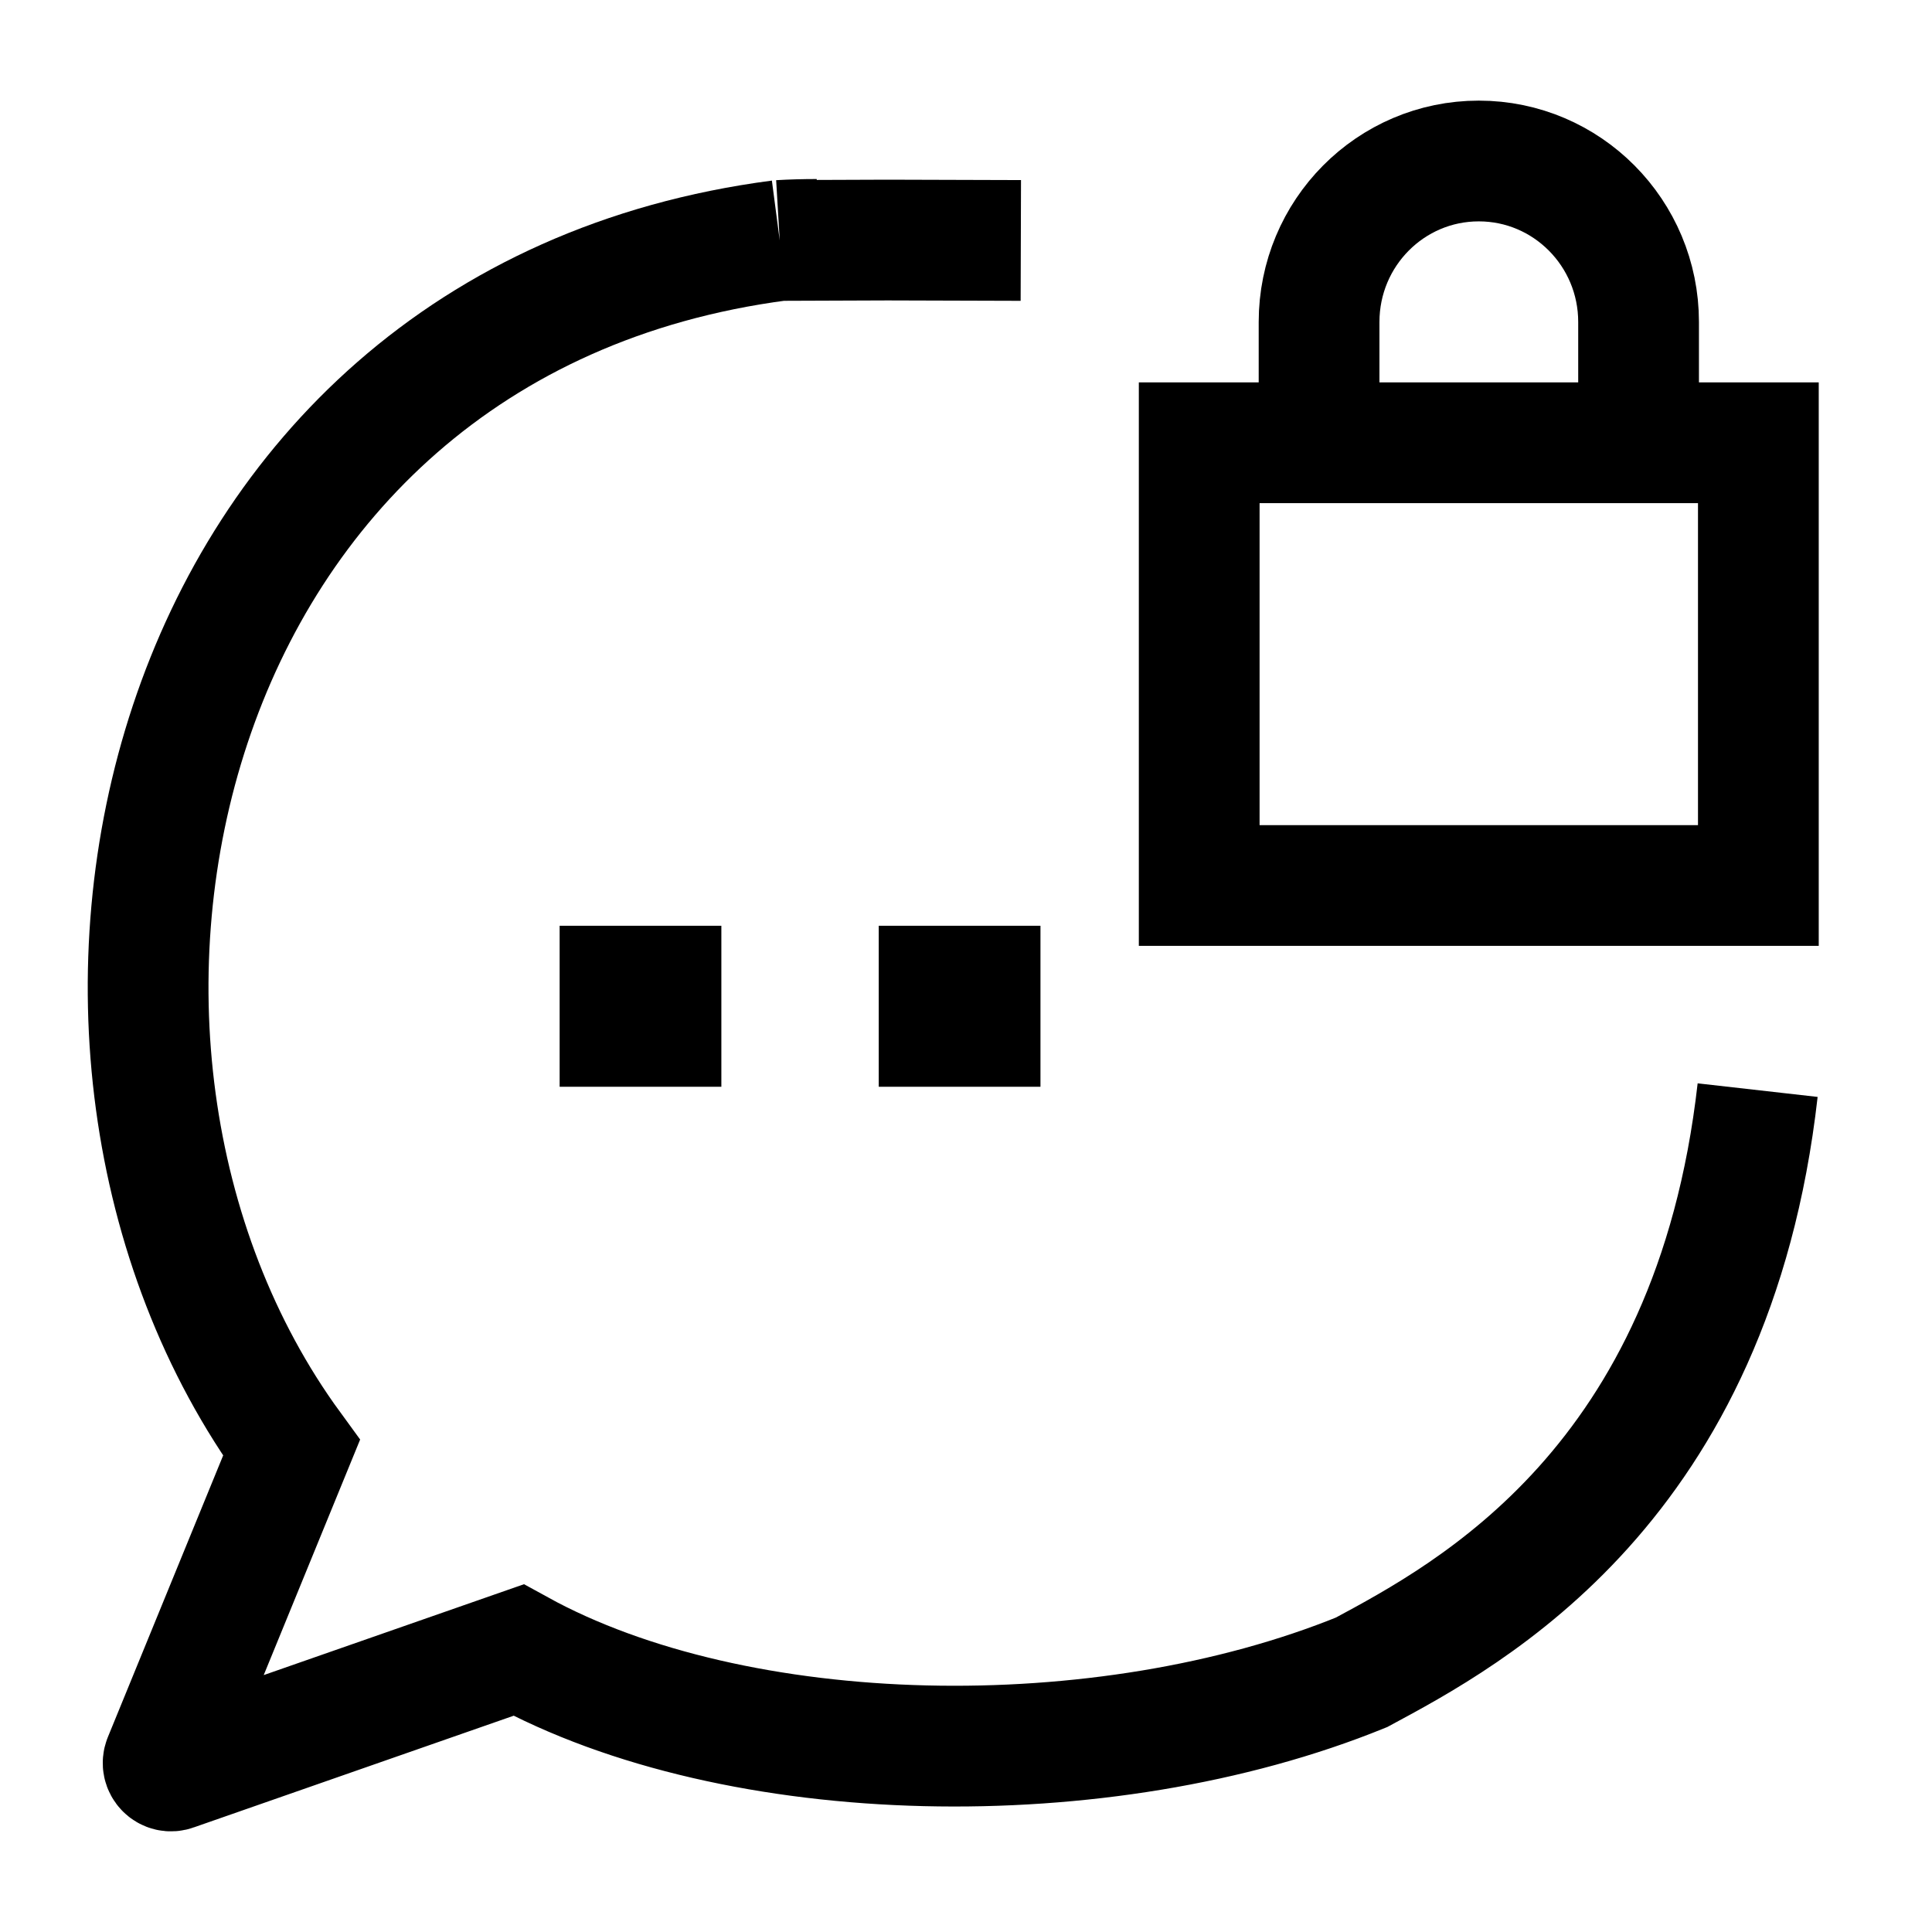 <svg width="24" height="24" viewBox="0 0 24 24" fill="none" xmlns="http://www.w3.org/2000/svg">
    <path d="M20.355 5.5V4C20.355 2.895 19.466 2 18.37 2C17.274 2 16.386 2.895 16.386 4V5.5M14.897 5.5H21.843V11H14.897V5.5Z" stroke="currentColor" stroke-width="1.5"/>
    <path d="M11.916 12.5H11.925M7.952 12.5H7.961" stroke="currentColor" stroke-width="2" stroke-linecap="square" stroke-linejoin="round"/>
    <path d="M9.686 2.987C1.887 4.007 -0.022 12.996 3.621 17.986L2.034 21.863C2.002 21.943 2.079 22.024 2.159 21.993L6.441 20.498C9.157 21.993 13.701 22.081 16.914 20.774C18.259 20.05 21.279 18.447 21.834 13.542M9.686 2.987C9.838 2.978 9.991 2.974 10.146 2.974M9.686 2.987L11.027 2.982L12.681 2.987" stroke="currentColor" stroke-width="1.5"/>
</svg>
